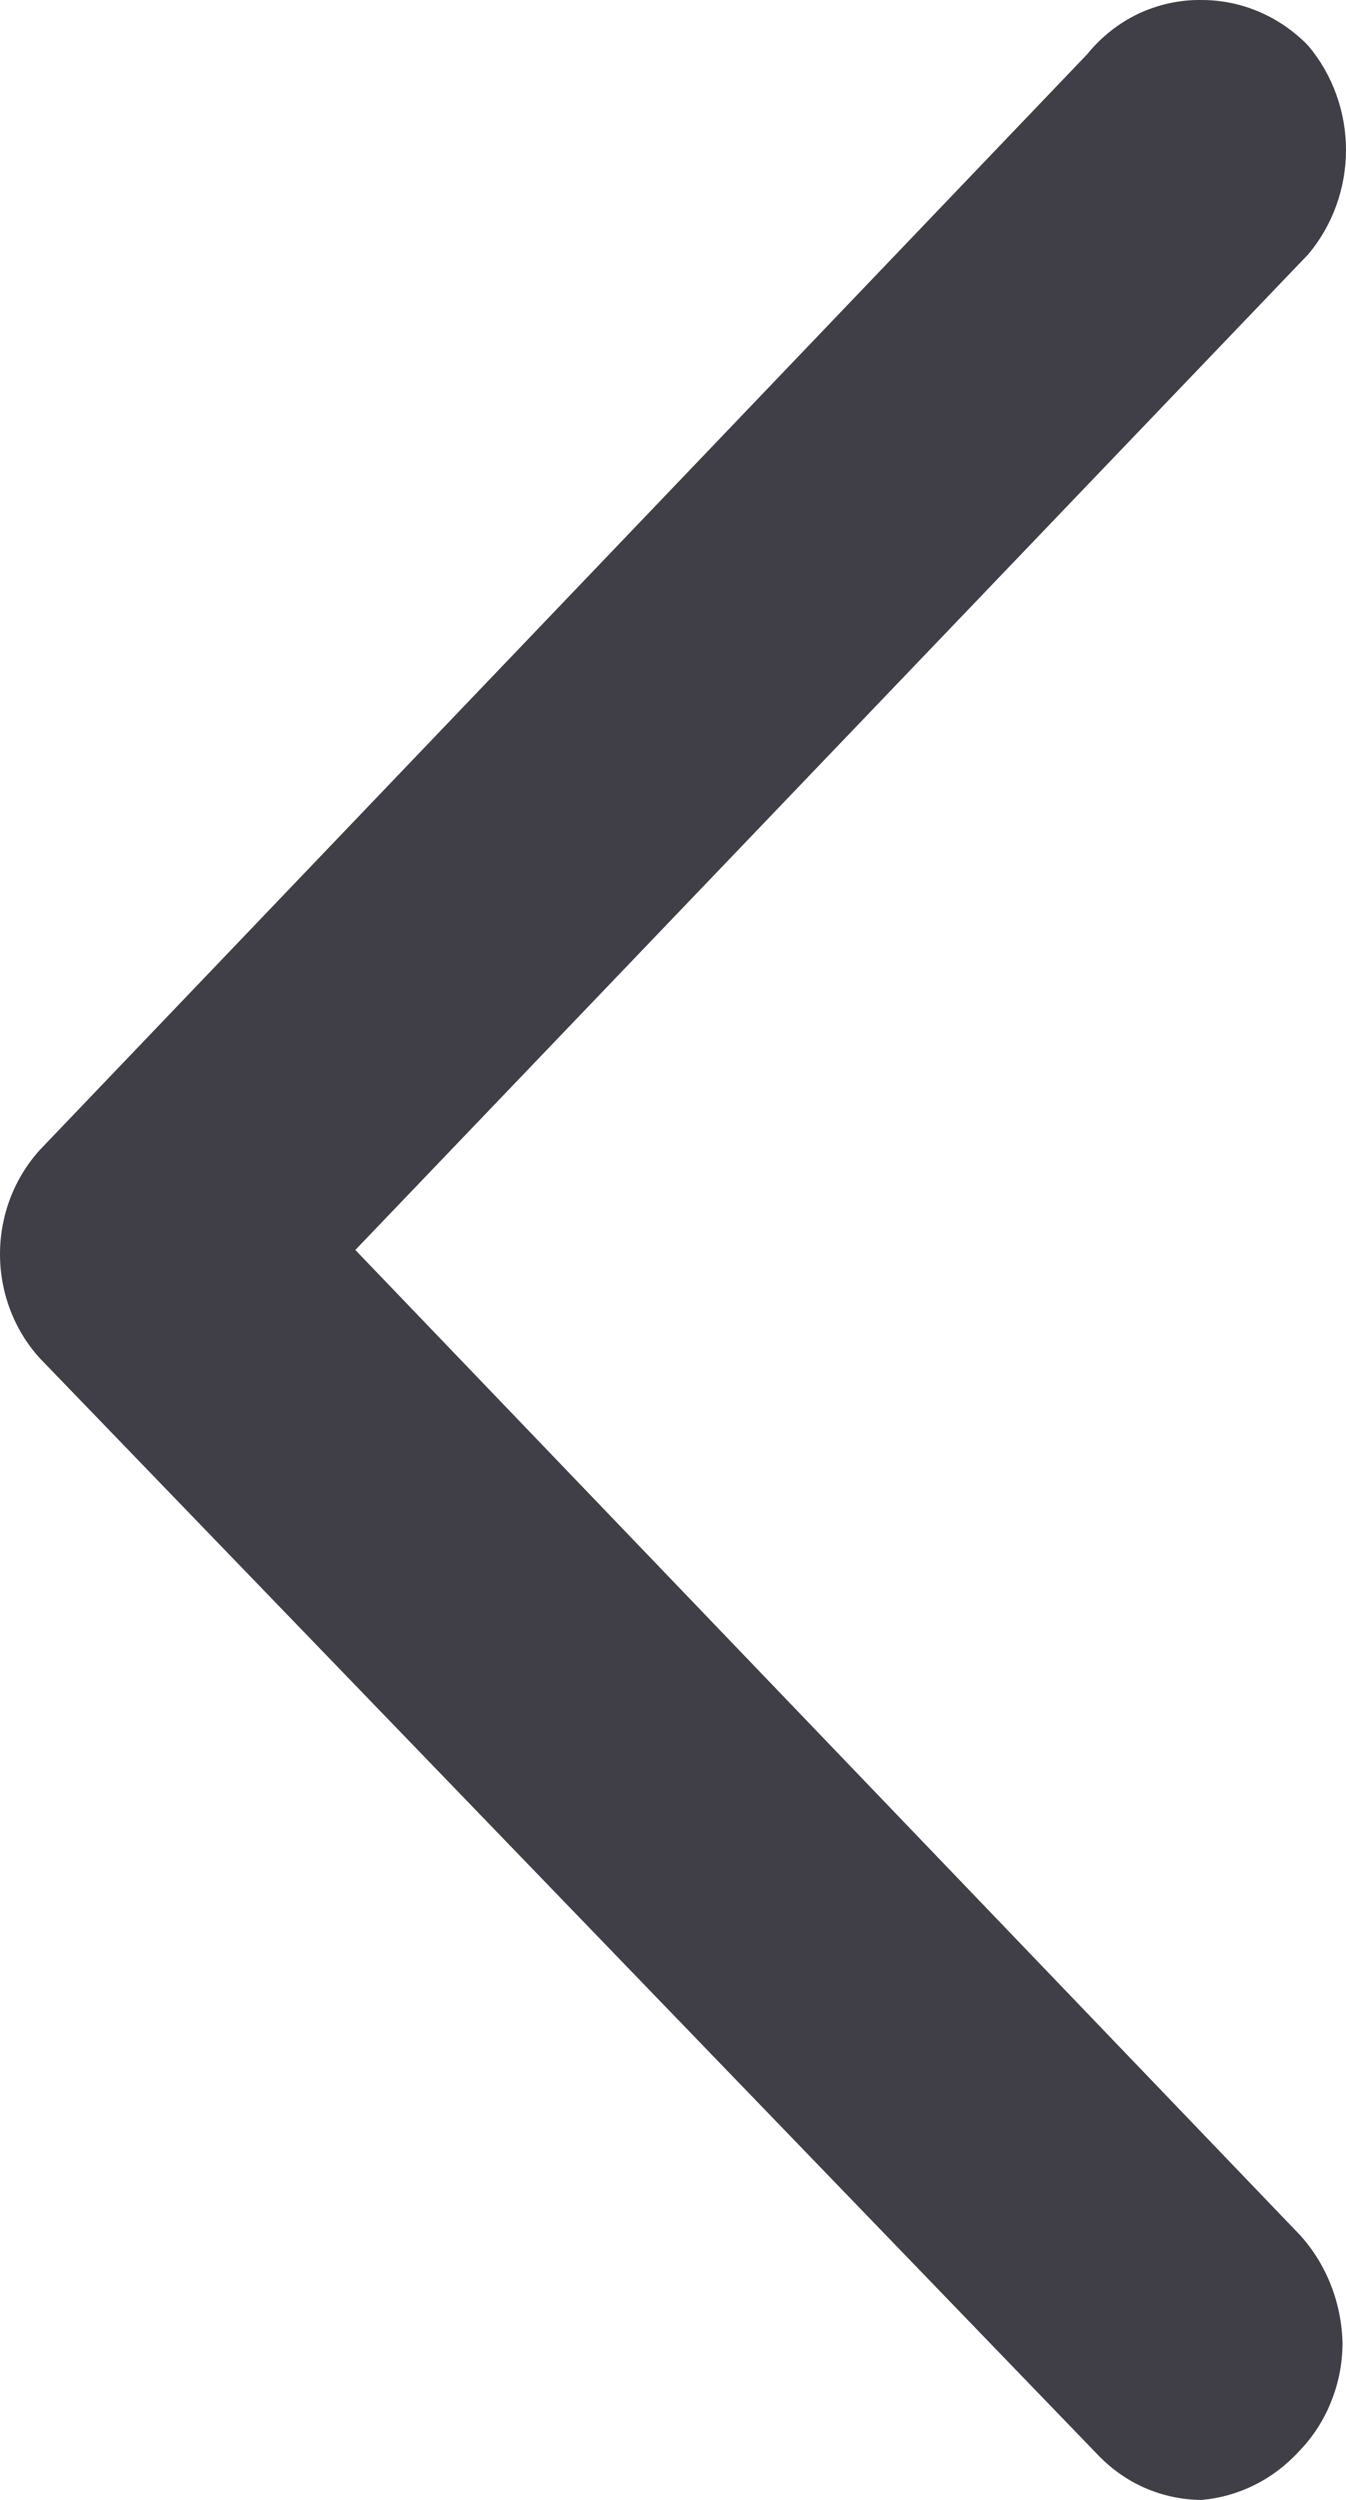 <svg width="7" height="13" viewBox="0 0 7 13" fill="none" xmlns="http://www.w3.org/2000/svg">
<path d="M6.25 9.66216e-05C6.458 0 6.657 0.086 6.804 0.238C6.93 0.388 7 0.581 7 0.78C7 0.979 6.93 1.172 6.804 1.322L1.848 6.5L6.762 11.624C6.9 11.777 6.978 11.978 6.982 12.188C6.981 12.293 6.961 12.396 6.921 12.493C6.882 12.59 6.824 12.678 6.752 12.751C6.619 12.895 6.441 12.983 6.25 13C6.148 13 6.048 12.978 5.955 12.938C5.861 12.897 5.777 12.837 5.706 12.762L0.207 7.063C0.074 6.917 -1.14758e-07 6.723 -1.18438e-07 6.522C-1.22118e-07 6.32 0.074 6.127 0.207 5.98L5.654 0.282C5.727 0.192 5.818 0.12 5.921 0.071C6.024 0.023 6.136 -0.002 6.25 9.66216e-05Z" fill="#403F47"/>
</svg>
